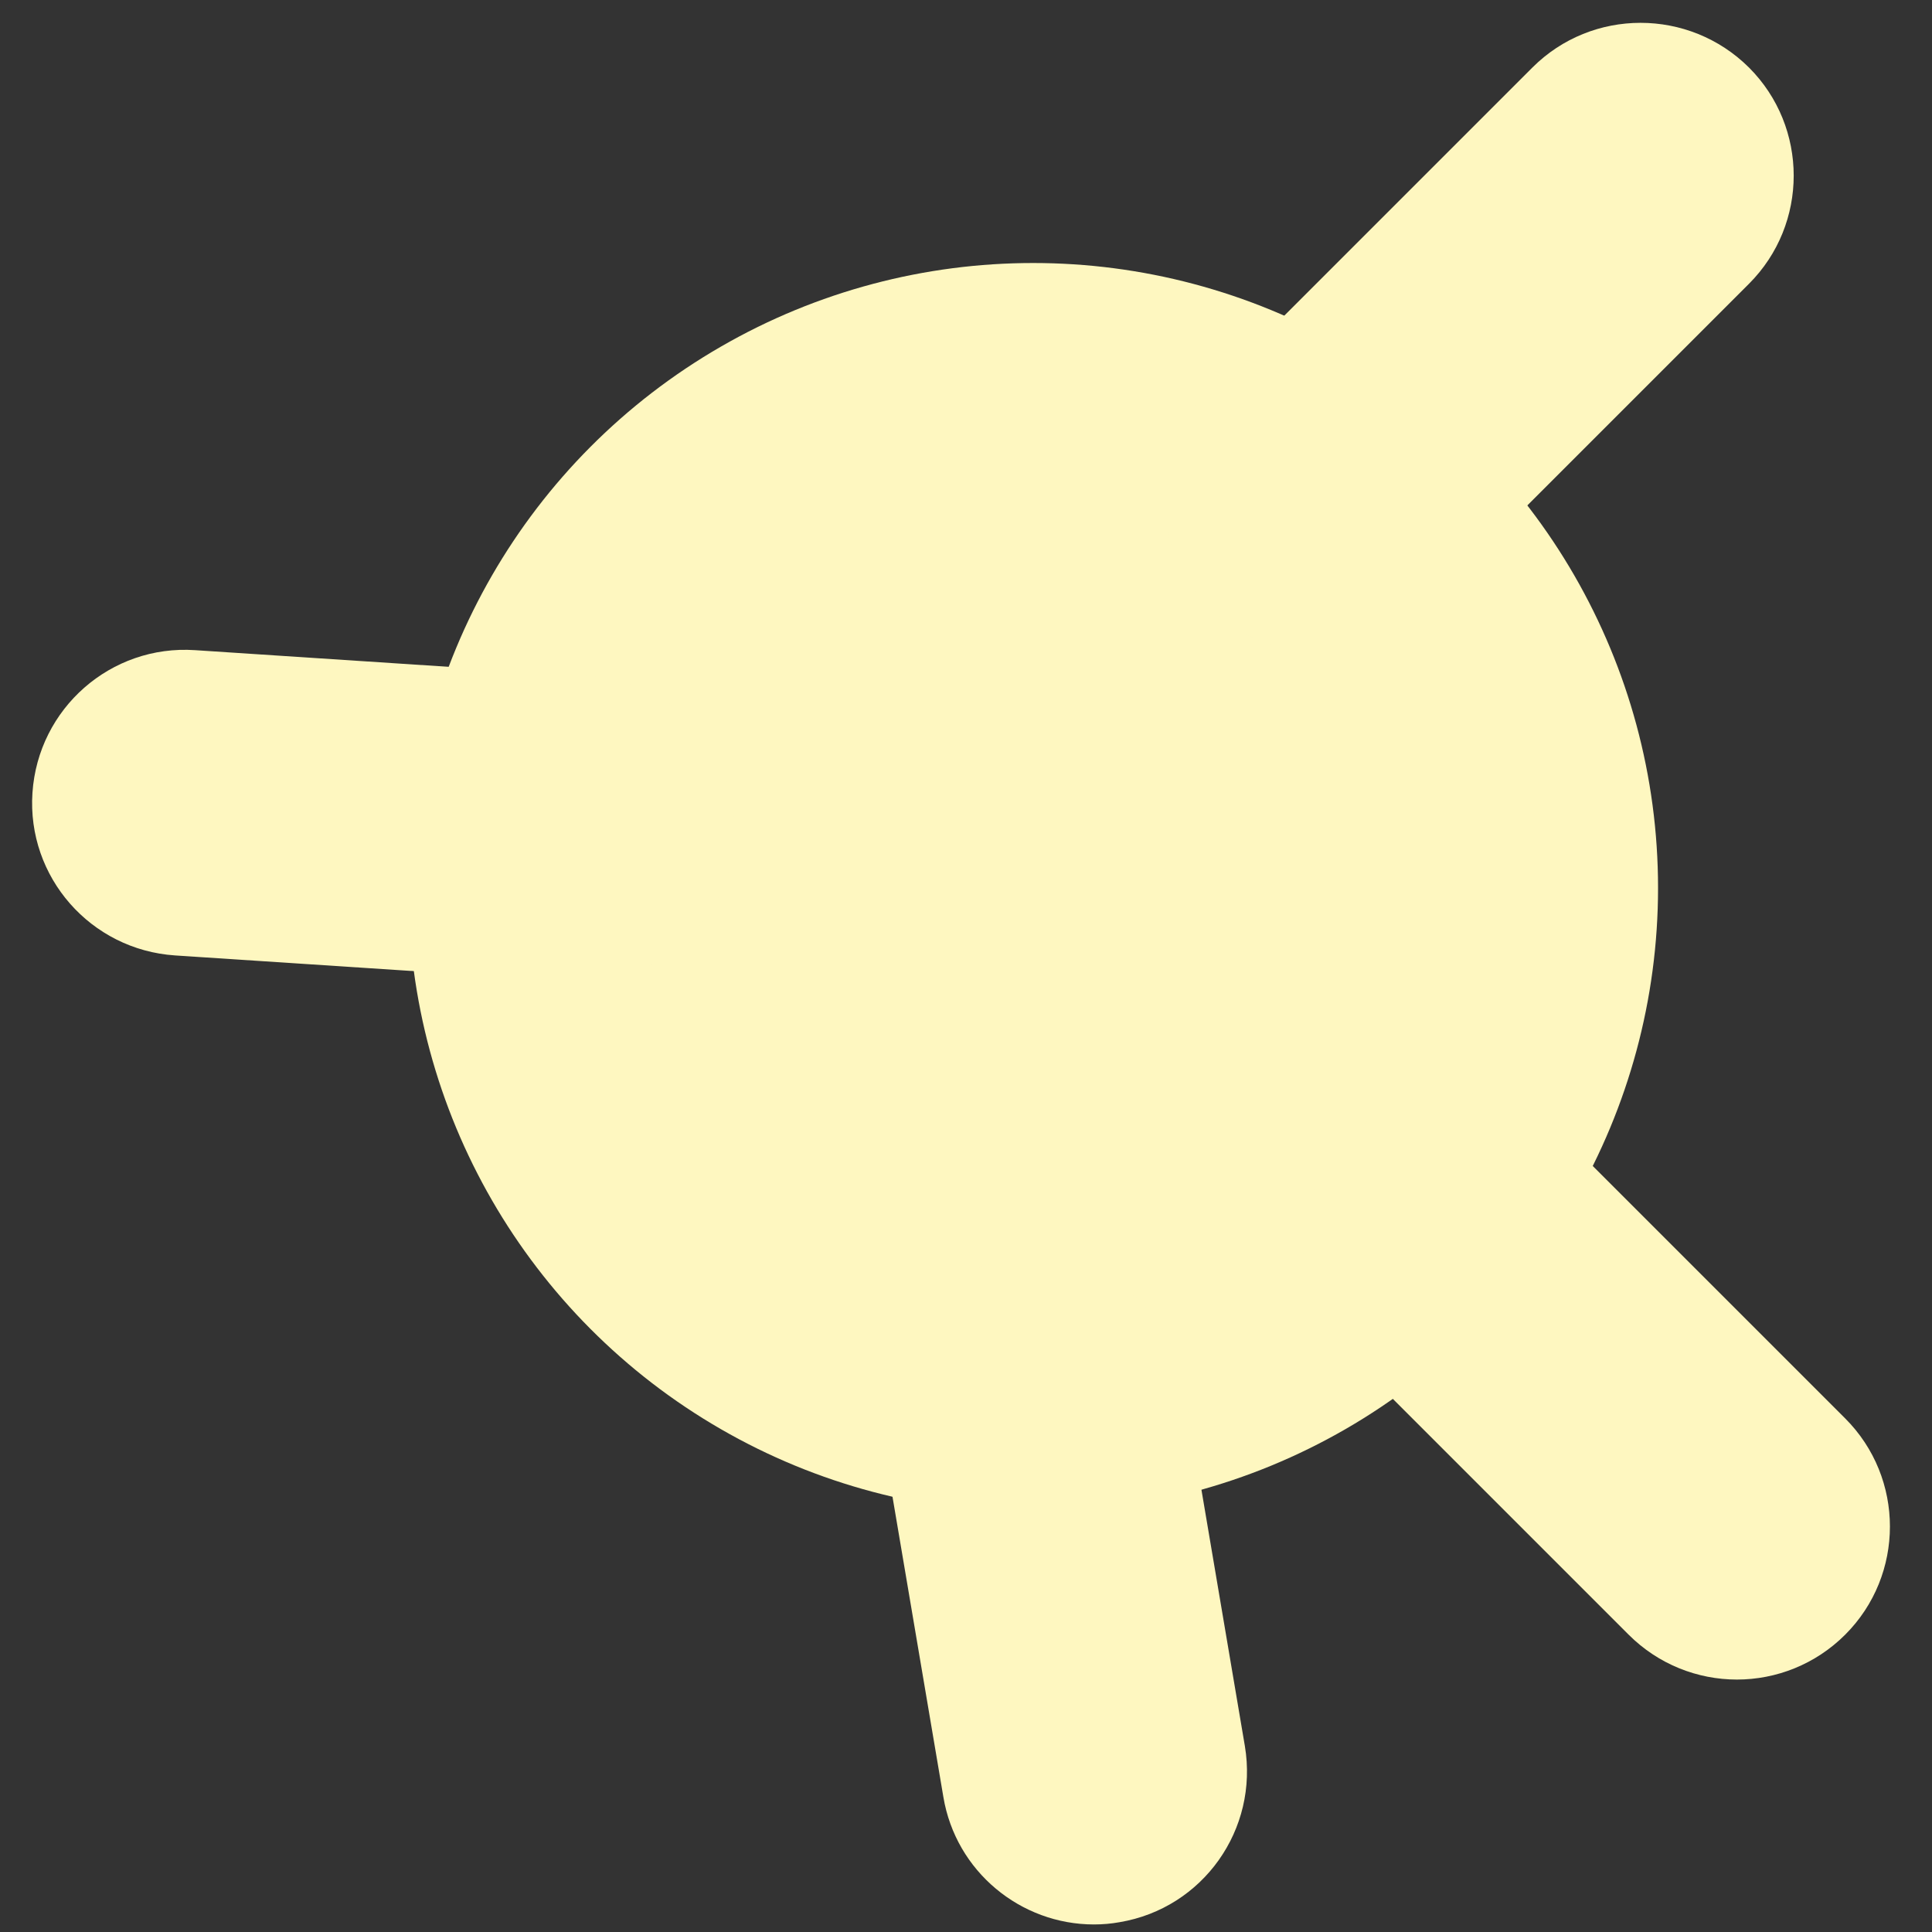 <?xml version="1.0" encoding="utf-8"?>
<!-- Generator: Adobe Illustrator 22.1.0, SVG Export Plug-In . SVG Version: 6.00 Build 0)  -->
<svg version="1.1" id="Layer_1" xmlns="http://www.w3.org/2000/svg" xmlns:xlink="http://www.w3.org/1999/xlink" x="0px" y="0px"
	 viewBox="0 0 512 512" style="enable-background:new 0 0 512 512;" xml:space="preserve">
<rect x="0" y="0" width="512" height="512" fill="#333333" stroke="none"/>
<style type="text/css">
	.st0{fill:#FEF7C0;}
</style>
<circle class="st0" cx="273.8" cy="235.3" r="165.6"/>
<path class="st0" d="M349.1,172.8c-10.4,0-20.8-4-28.7-11.9c-15.8-15.8-15.8-41.5,0-57.3l85.7-85.7c15.8-15.8,41.5-15.8,57.4,0
	c15.8,15.8,15.8,41.5,0,57.3l-85.7,85.7C369.8,168.8,359.5,172.8,349.1,172.8z"/>
<path class="st0" d="M460.3,445.1c-10.4,0-20.8-4-28.7-11.9l-74.4-74.4c-15.8-15.8-15.8-41.5,0-57.3c15.8-15.8,41.5-15.8,57.4,0
	l74.4,74.4c15.8,15.8,15.8,41.5,0,57.3C481.1,441.1,470.7,445.1,460.3,445.1z"/>
<path class="st0" d="M180.8,250.1c-7.8,6.8-18.2,10.7-29.4,10l-105-6.9C24,251.7,7.1,232.4,8.6,210.1c1.5-22.4,20.8-39.3,43.1-37.8
	l105,6.9c22.3,1.5,39.3,20.8,37.8,43.1C193.8,233.4,188.6,243.2,180.8,250.1z"/>
<path class="st0" d="M289.9,510c-19.4,0-36.6-14-39.9-33.8l-16.2-95.6c-3.7-22.1,11.1-43,33.2-46.7c22.2-3.7,43,11.1,46.7,33.2
	l16.2,95.6c3.7,22.1-11.1,43-33.2,46.7C294.5,509.8,292.2,510,289.9,510z"/>
</svg>
